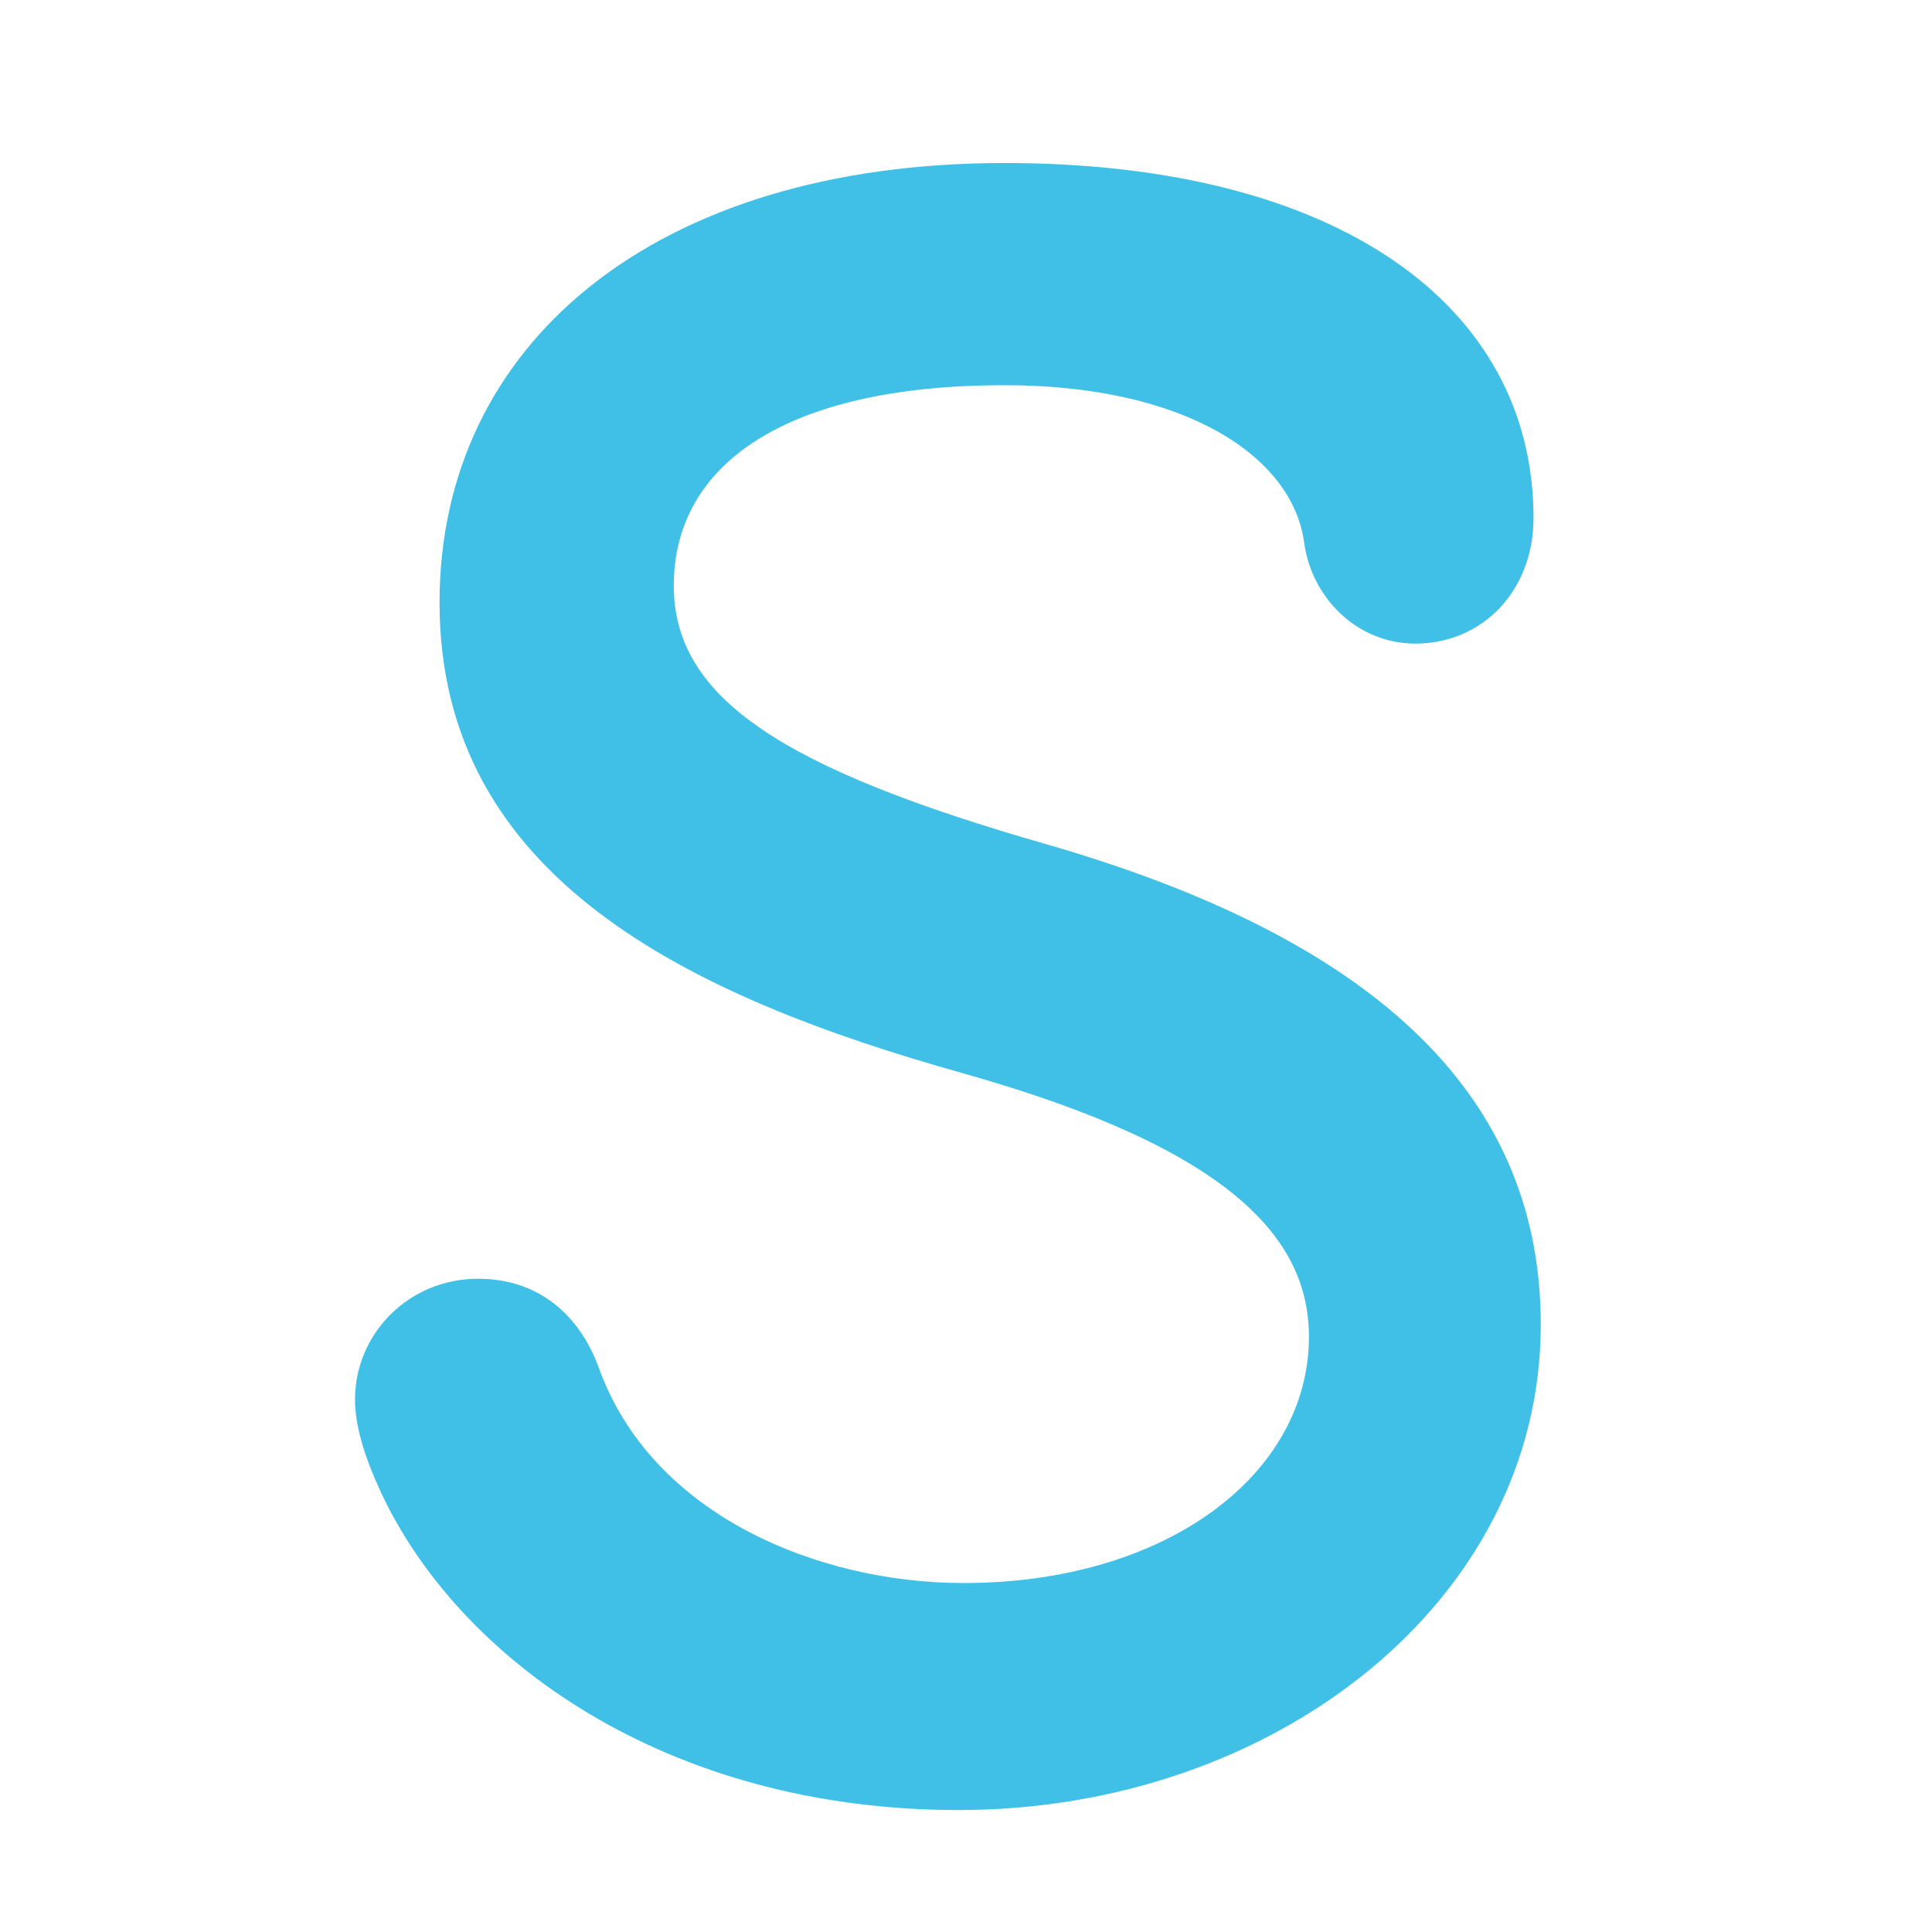 <?xml version='1.0' encoding='UTF-8'?>
<svg xmlns="http://www.w3.org/2000/svg" version="1.1" id="svg6" viewBox="0 0 128 128">
  <defs id="defs10"/>
  <g aria-label="S" id="text4" style="line-height:1.25;fill:#40c0e7">
    <path d="m 63.52,119.92 c 20.8,0 38.56,-13.76 38.56,-32.16 0,-15.68 -11.68,-25.76 -32.8,-31.84 -17.28,-4.96 -24.64,-9.6 -24.64,-17.12 0,-8 7.36,-13.28 21.92,-13.28 11.84,0 19.04,4.64 19.84,10.4 0.48,3.68 3.52,6.72 7.36,6.72 4.48,0 7.84,-3.52 7.84,-8.32 0,-14.08 -12.96,-23.52 -35.04,-23.52 -23.2,0 -37.44,12 -37.44,29.12 0,18.24 16.48,26.08 34.72,31.2 17.6,4.96 22.88,10.88 22.88,17.44 0,9.12 -9.44,16.32 -22.88,16.32 -9.6,0 -20.64,-4.48 -24.16,-14.24 -1.28,-3.52 -4,-5.92 -8,-5.92 -4.64,0 -8.16,3.68 -8.16,8 0,1.76 0.64,3.84 1.76,6.24 5.12,10.88 18.72,20.96 38.24,20.96 z" style="text-align:center;text-anchor:middle" id="path12"/>
  </g>
</svg>
